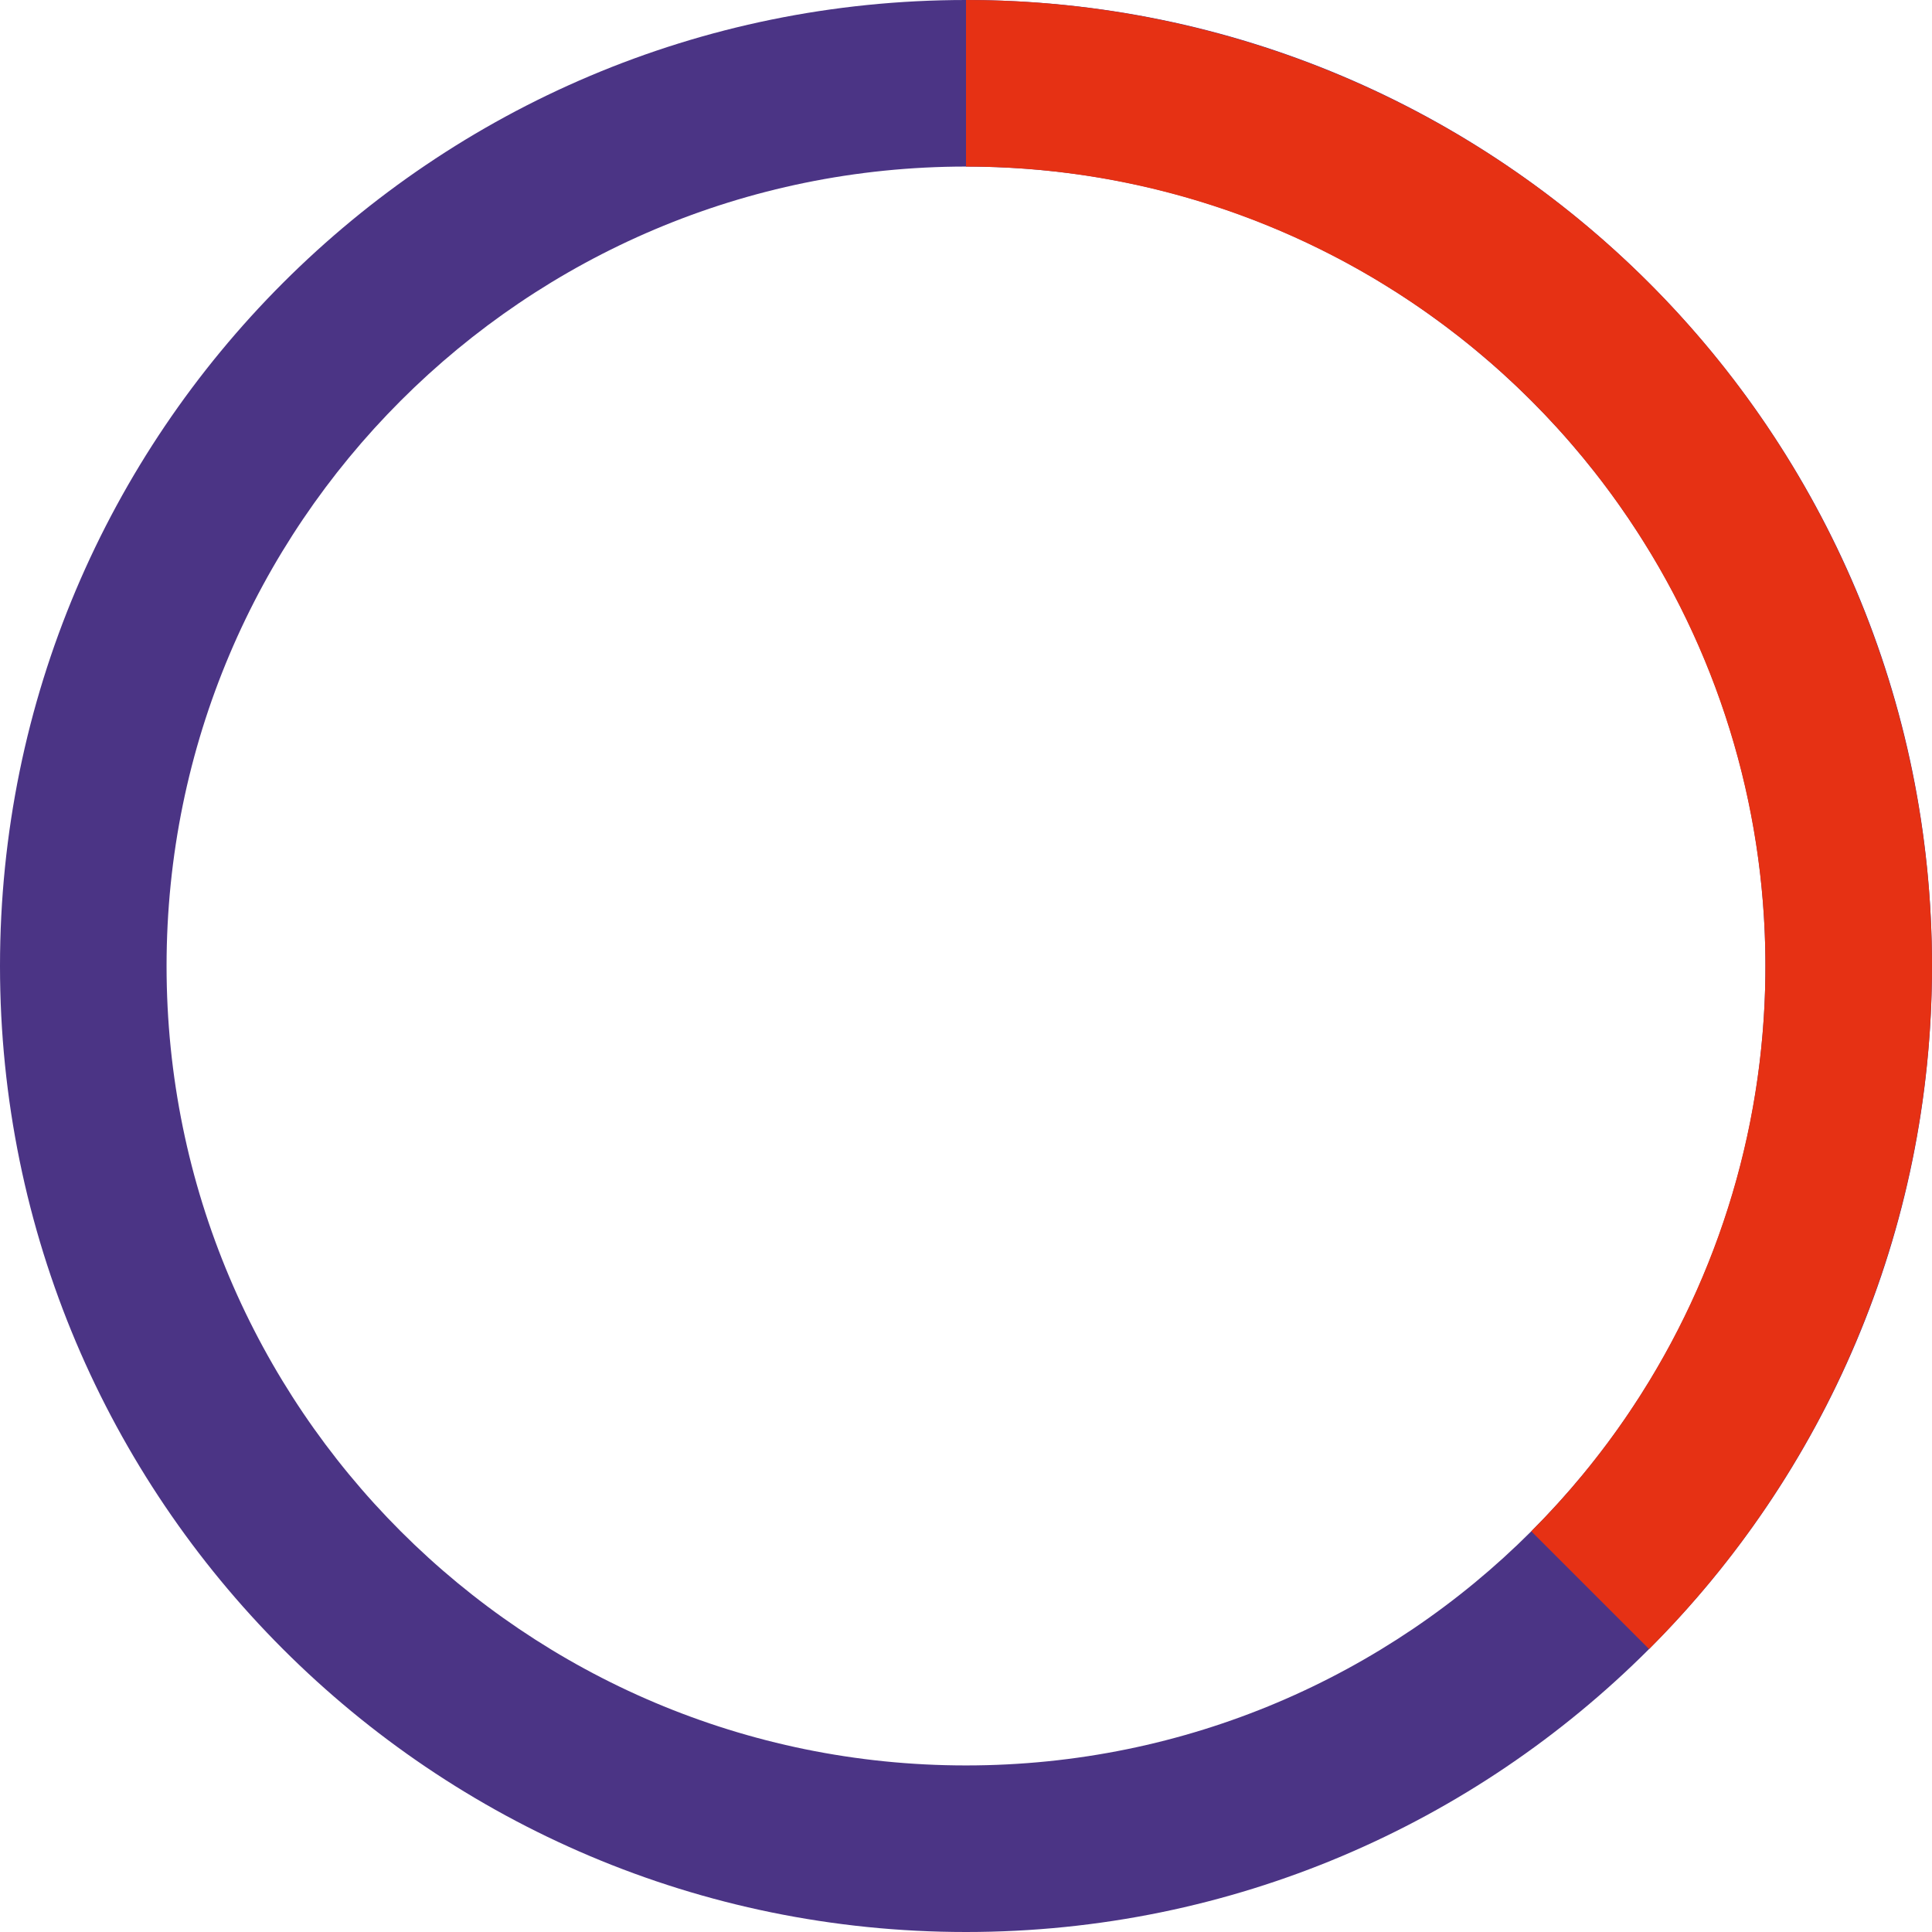 <svg width="206" height="206" viewBox="0 0 206 206" fill="none" xmlns="http://www.w3.org/2000/svg">
<path d="M206 103C206 159.885 159.885 206 103 206C46.115 206 0 159.885 0 103C0 46.115 46.115 0 103 0C159.885 0 206 46.115 206 103ZM17.76 103C17.76 150.077 55.923 188.24 103 188.24C150.077 188.24 188.24 150.077 188.24 103C188.24 55.923 150.077 17.76 103 17.76C55.923 17.76 17.76 55.923 17.76 103Z" fill="#4B3485"/>
<path d="M103 0C123.371 2.42927e-07 143.285 6.041 160.224 17.359C177.162 28.676 190.364 44.763 198.16 63.584C205.955 82.404 207.995 103.114 204.021 123.094C200.047 143.074 190.237 161.427 175.832 175.832L163.274 163.274C175.195 151.353 183.313 136.164 186.602 119.629C189.891 103.095 188.203 85.956 181.751 70.38C175.3 54.805 164.374 41.492 150.357 32.126C136.339 22.759 119.859 17.76 103 17.76V0Z" fill="#E63114"/>
</svg>
